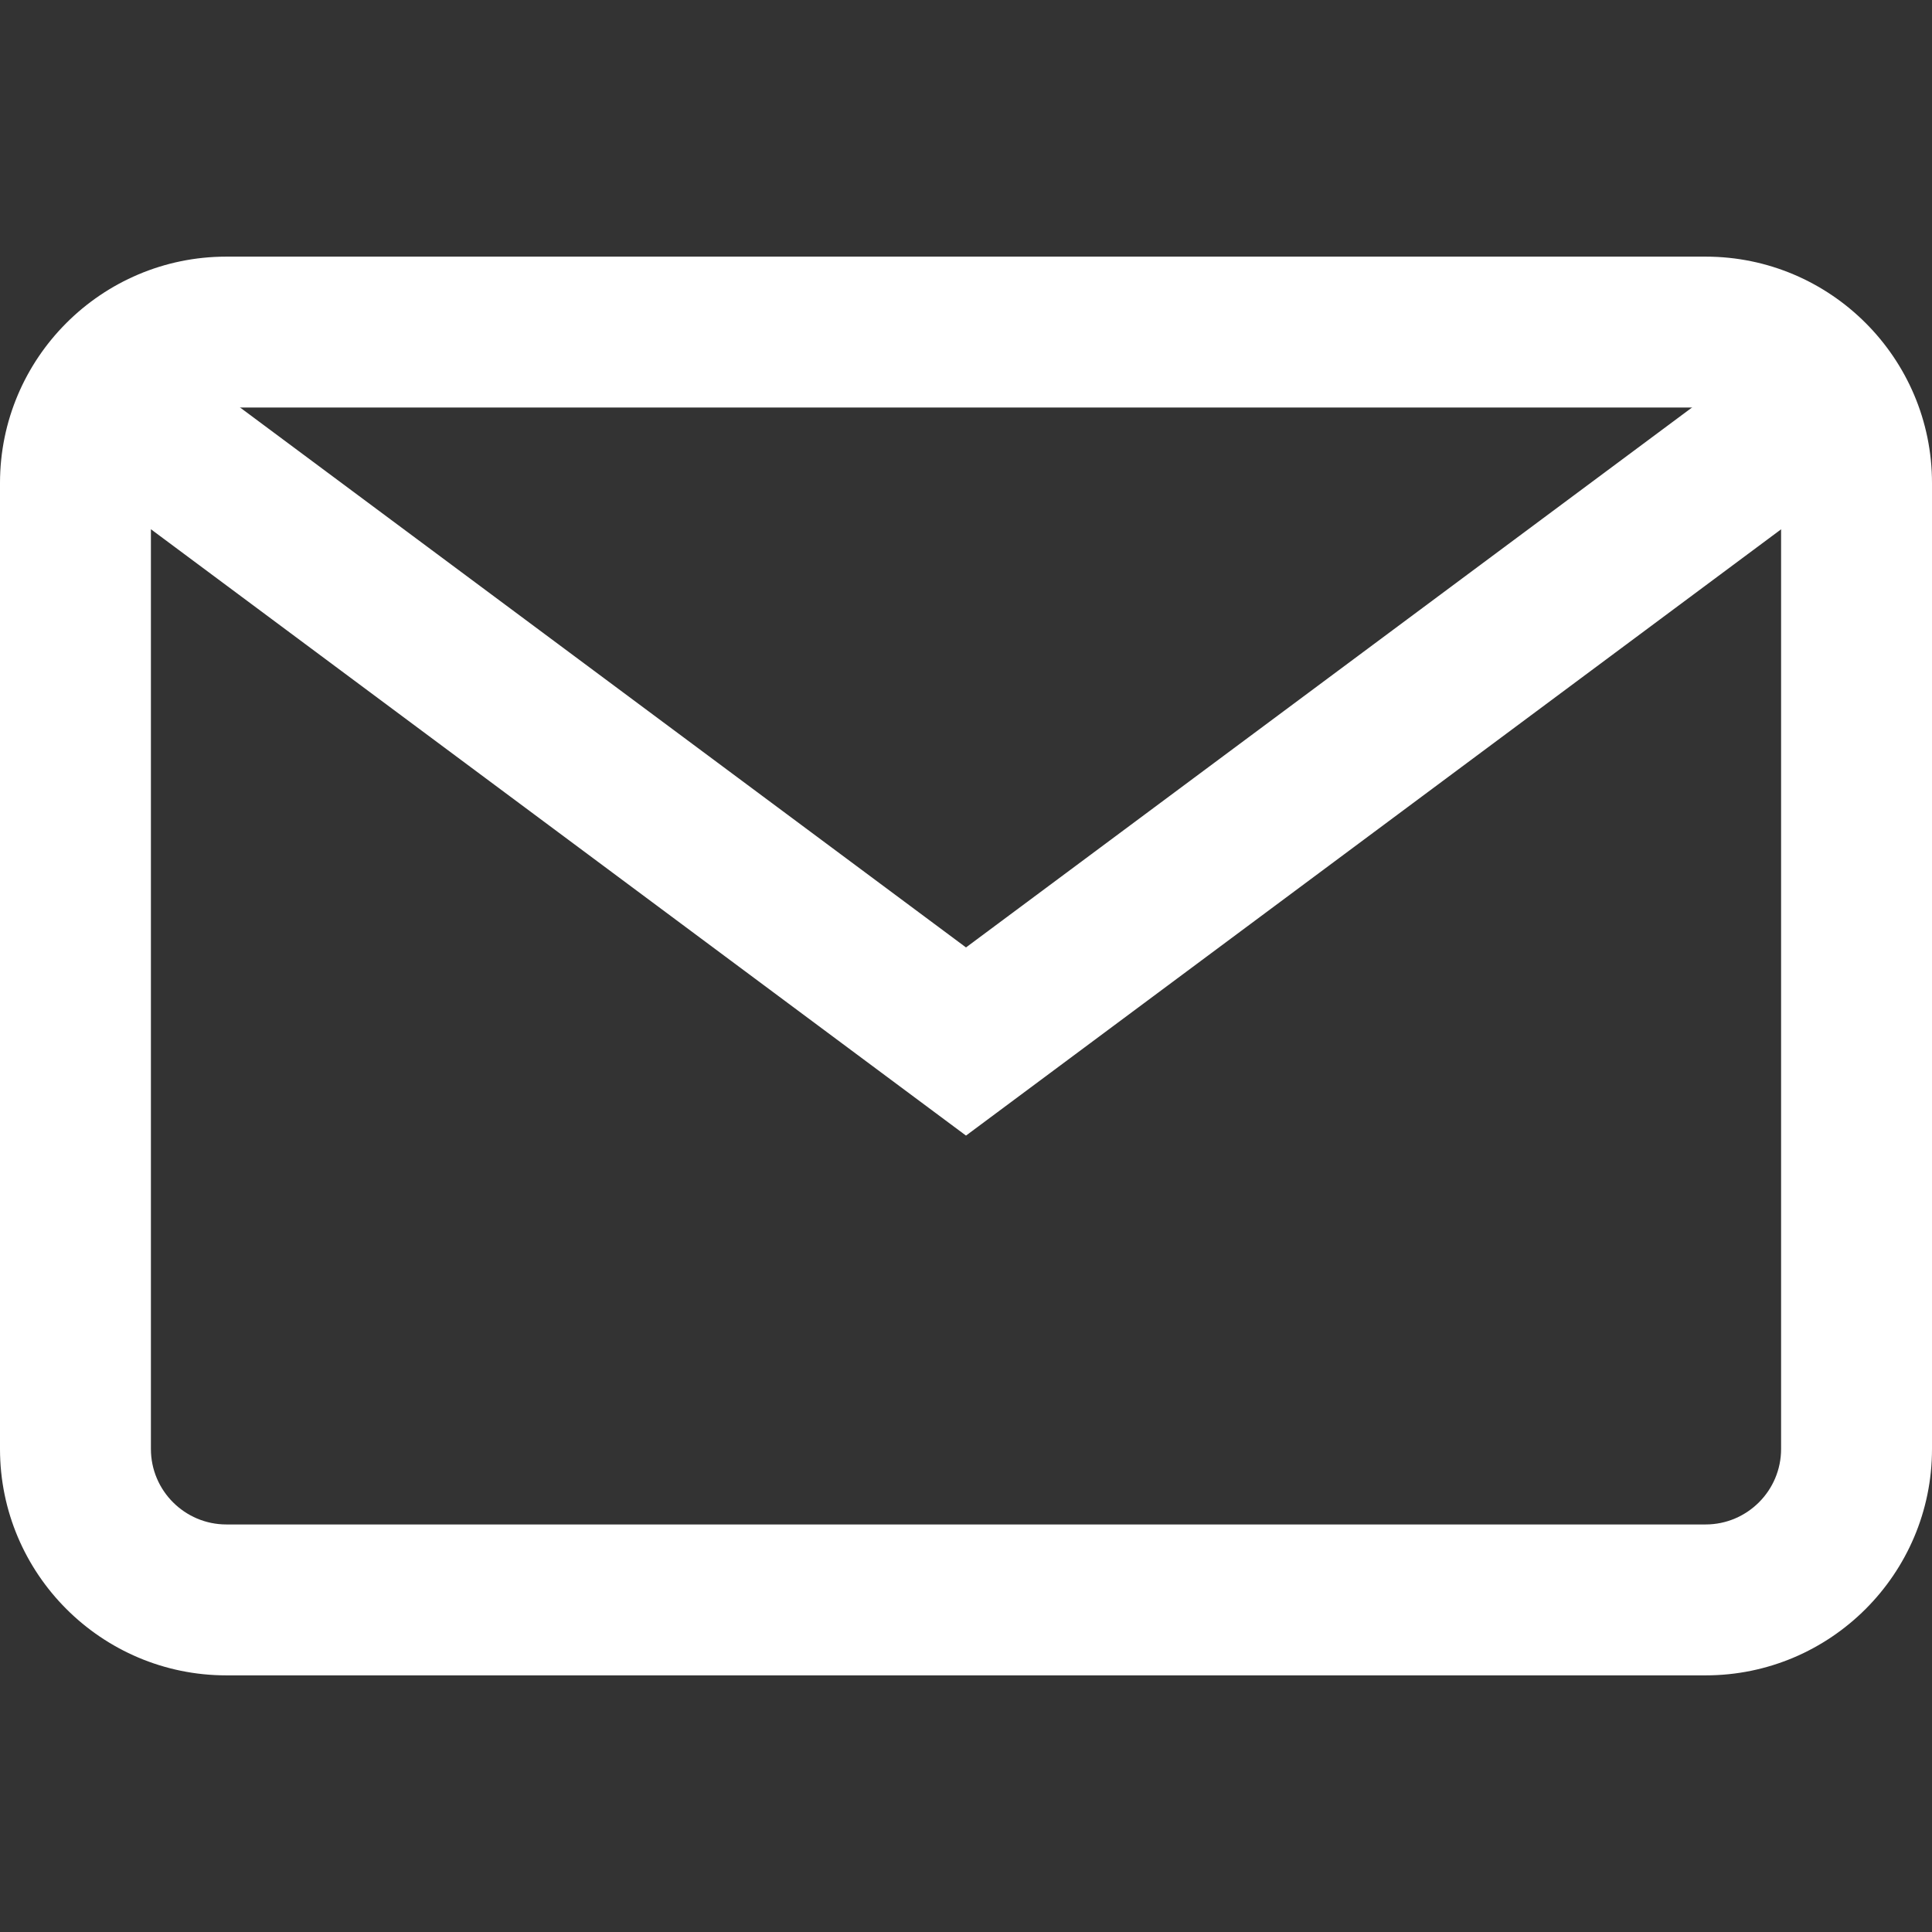 <svg width="18" height="18" viewBox="0 0 18 18" fill="none" xmlns="http://www.w3.org/2000/svg">
<rect x="0" y="0" width="18" height="18" fill="#333333" stroke="none"/>
<g id="email 1">
<g id="Group">
<g id="Group_2">
<path id="Vector" d="M15.891 2.391H2.109C0.946 2.391 0 3.337 0 4.5V13.5C0 14.663 0.946 15.609 2.109 15.609H15.891C17.054 15.609 18 14.663 18 13.5V4.5C18 3.337 17.054 2.391 15.891 2.391ZM16.594 13.5C16.594 13.888 16.278 14.203 15.891 14.203H2.109C1.722 14.203 1.406 13.888 1.406 13.5V4.5C1.406 4.112 1.722 3.797 2.109 3.797H15.891C16.278 3.797 16.594 4.112 16.594 4.5V13.5Z" fill="white"/>
</g>
</g>
<g id="Group_3">
<g id="Group_4">
<path id="Vector_2" d="M16.475 3.268L9 8.827L1.526 3.268L0.687 4.396L9 10.58L17.314 4.396L16.475 3.268Z" fill="white"/>
</g>
</g>
</g>
</svg>
